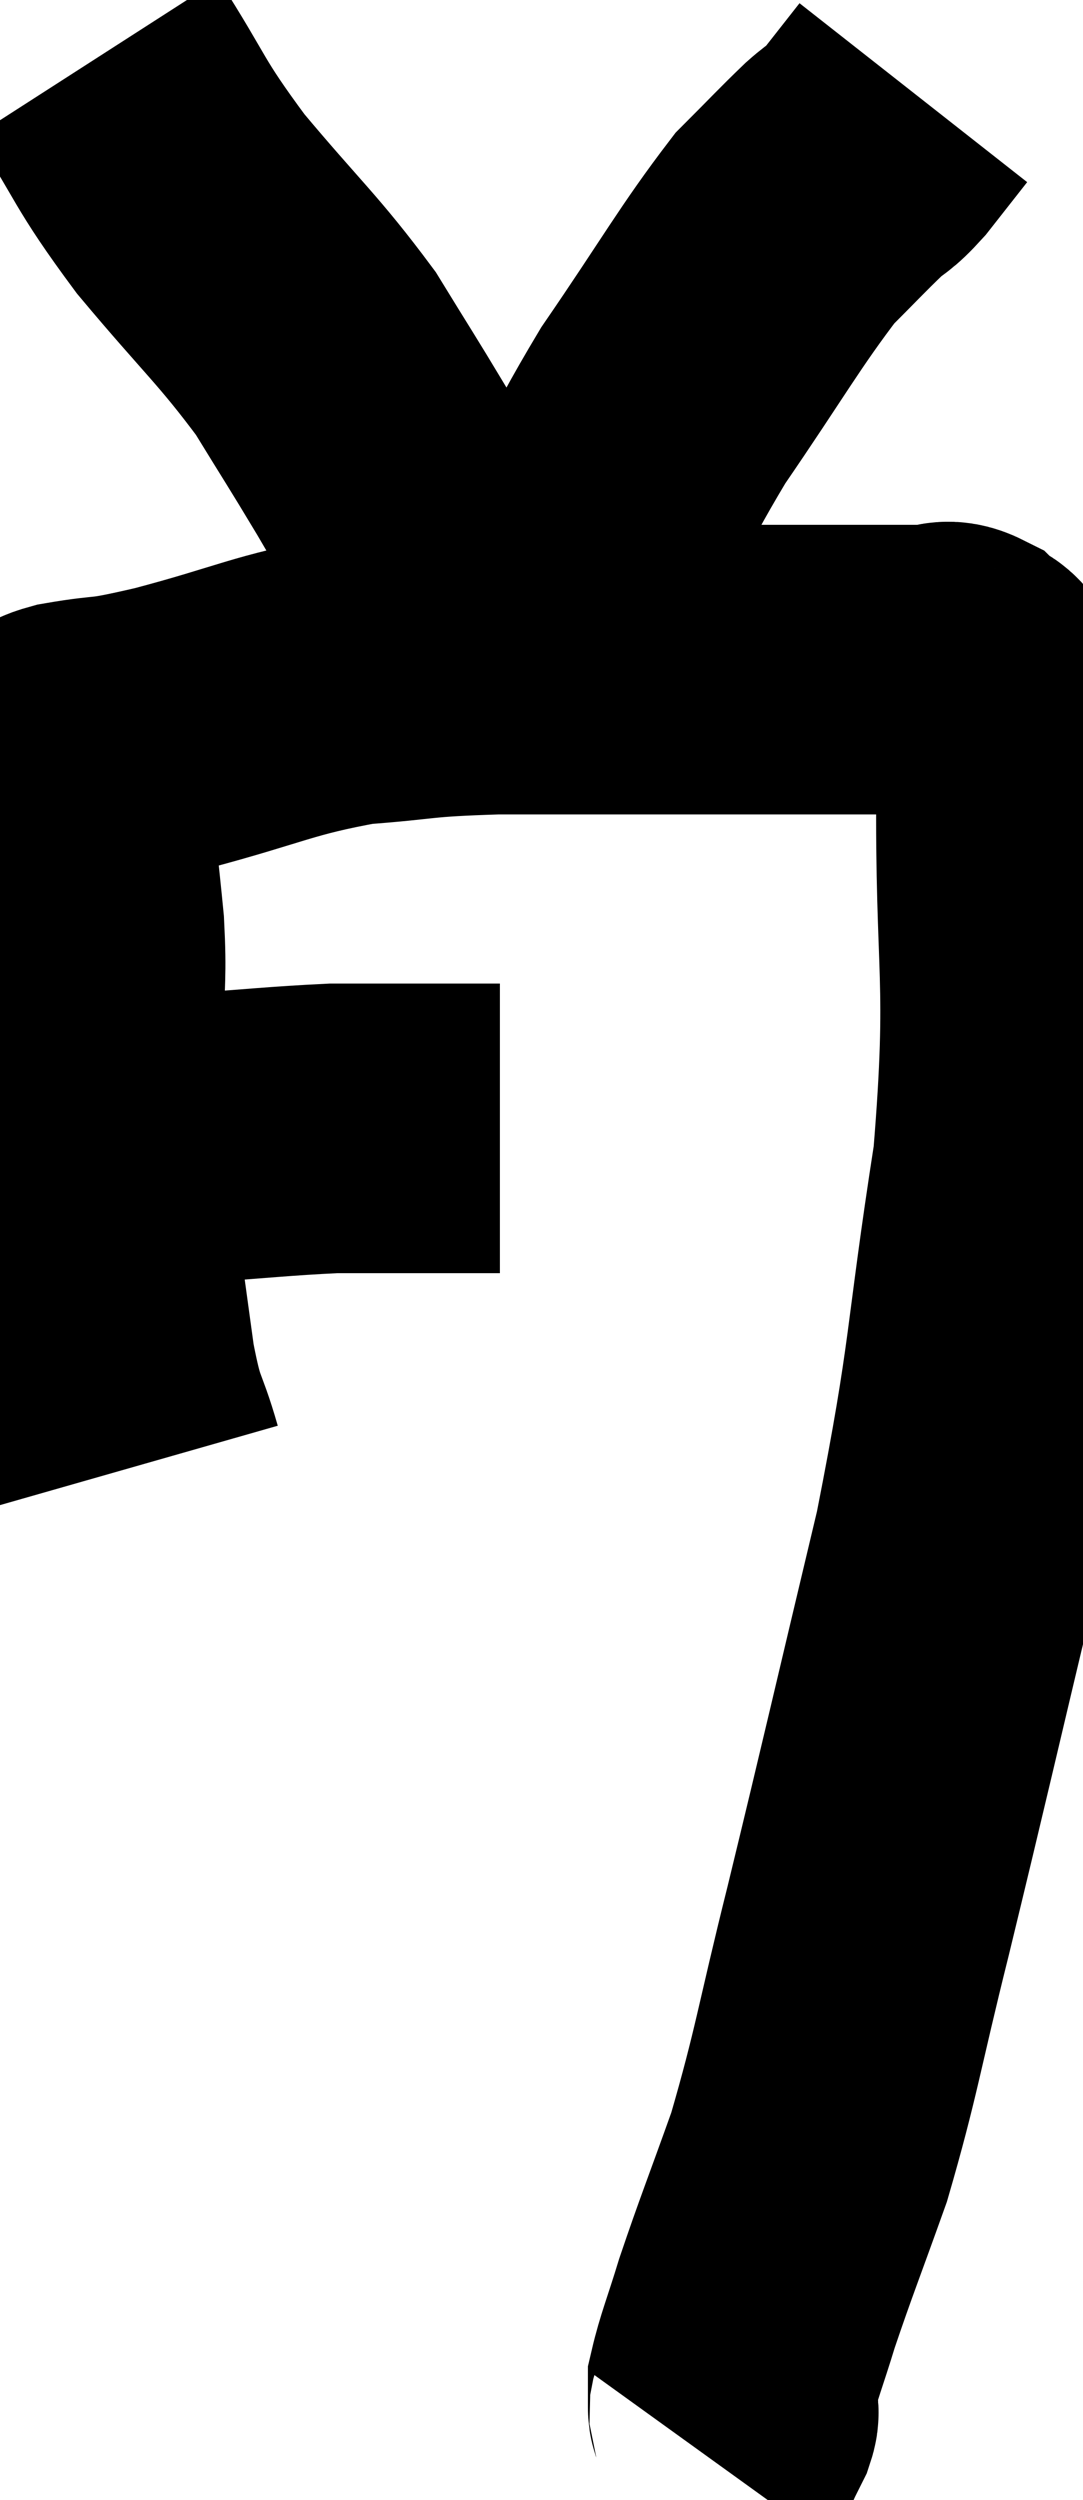 <svg xmlns="http://www.w3.org/2000/svg" viewBox="12.127 1.28 18.703 43.16" width="18.703" height="43.16"><path d="M 13.8 21 C 14.04 20.97, 13.905 20.955, 14.28 20.94 C 14.79 20.94, 14.4 20.985, 15.3 20.94 C 16.59 20.85, 16.95 20.805, 17.88 20.76 C 18.45 20.76, 18.42 20.76, 19.02 20.76 C 19.65 20.76, 19.845 20.76, 20.28 20.76 C 20.52 20.76, 20.64 20.76, 20.76 20.76 L 20.76 20.76" fill="none" stroke="black" stroke-width="5"></path><path d="M 14.52 26.58 C 14.28 25.74, 14.25 25.98, 14.04 24.9 C 13.86 23.58, 13.815 23.28, 13.68 22.26 C 13.59 21.54, 13.545 21.645, 13.5 20.82 C 13.5 19.89, 13.5 19.845, 13.5 18.96 C 13.5 18.12, 13.545 18.165, 13.5 17.28 C 13.41 16.35, 13.365 16.065, 13.32 15.42 C 13.32 15.06, 13.32 14.97, 13.32 14.7 C 13.32 14.52, 13.32 14.475, 13.32 14.34 C 13.32 14.25, 12.885 14.28, 13.32 14.16 C 14.19 14.01, 13.83 14.145, 15.06 13.86 C 16.65 13.44, 16.83 13.275, 18.24 13.02 C 19.47 12.93, 19.245 12.885, 20.7 12.84 C 22.38 12.84, 22.545 12.84, 24.06 12.84 C 25.41 12.84, 25.725 12.84, 26.76 12.84 C 27.48 12.84, 27.72 12.84, 28.2 12.84 C 28.44 12.84, 28.44 12.72, 28.68 12.84 C 28.92 13.08, 28.89 12.825, 29.16 13.32 C 29.46 14.07, 29.625 12.81, 29.76 14.82 C 29.73 18.09, 29.97 18.09, 29.7 21.36 C 29.19 24.63, 29.325 24.63, 28.68 27.9 C 27.9 31.17, 27.765 31.785, 27.12 34.44 C 26.61 36.48, 26.58 36.87, 26.1 38.52 C 25.65 39.78, 25.53 40.065, 25.2 41.04 C 24.99 41.73, 24.885 41.97, 24.78 42.42 C 24.78 42.63, 24.78 42.69, 24.78 42.84 C 24.78 42.93, 24.825 42.885, 24.78 43.02 C 24.69 43.2, 24.645 43.29, 24.6 43.38 C 24.6 43.38, 24.615 43.365, 24.6 43.38 L 24.54 43.44" fill="none" stroke="black" stroke-width="5"></path><path d="M 13.8 2.28 C 14.61 3.54, 14.475 3.525, 15.42 4.8 C 16.5 6.09, 16.755 6.27, 17.58 7.38 C 18.15 8.31, 18.18 8.34, 18.72 9.24 C 19.23 10.11, 19.365 10.35, 19.74 10.98 C 19.98 11.37, 20.025 11.475, 20.22 11.76 C 20.37 11.94, 20.37 11.91, 20.52 12.12 C 20.67 12.36, 20.745 12.48, 20.82 12.6 C 20.82 12.6, 20.82 12.6, 20.82 12.6 C 20.82 12.6, 20.565 12.84, 20.82 12.6 C 21.33 12.12, 21.15 12.72, 21.84 11.64 C 22.71 9.96, 22.62 9.885, 23.58 8.28 C 24.63 6.75, 24.9 6.24, 25.68 5.22 C 26.19 4.71, 26.31 4.575, 26.7 4.2 C 26.97 3.96, 26.94 4.05, 27.24 3.72 C 27.57 3.3, 27.735 3.09, 27.9 2.88 C 27.9 2.88, 27.9 2.88, 27.9 2.88 C 27.9 2.88, 27.9 2.88, 27.9 2.88 L 27.9 2.88" fill="none" stroke="black" stroke-width="5"></path></svg>